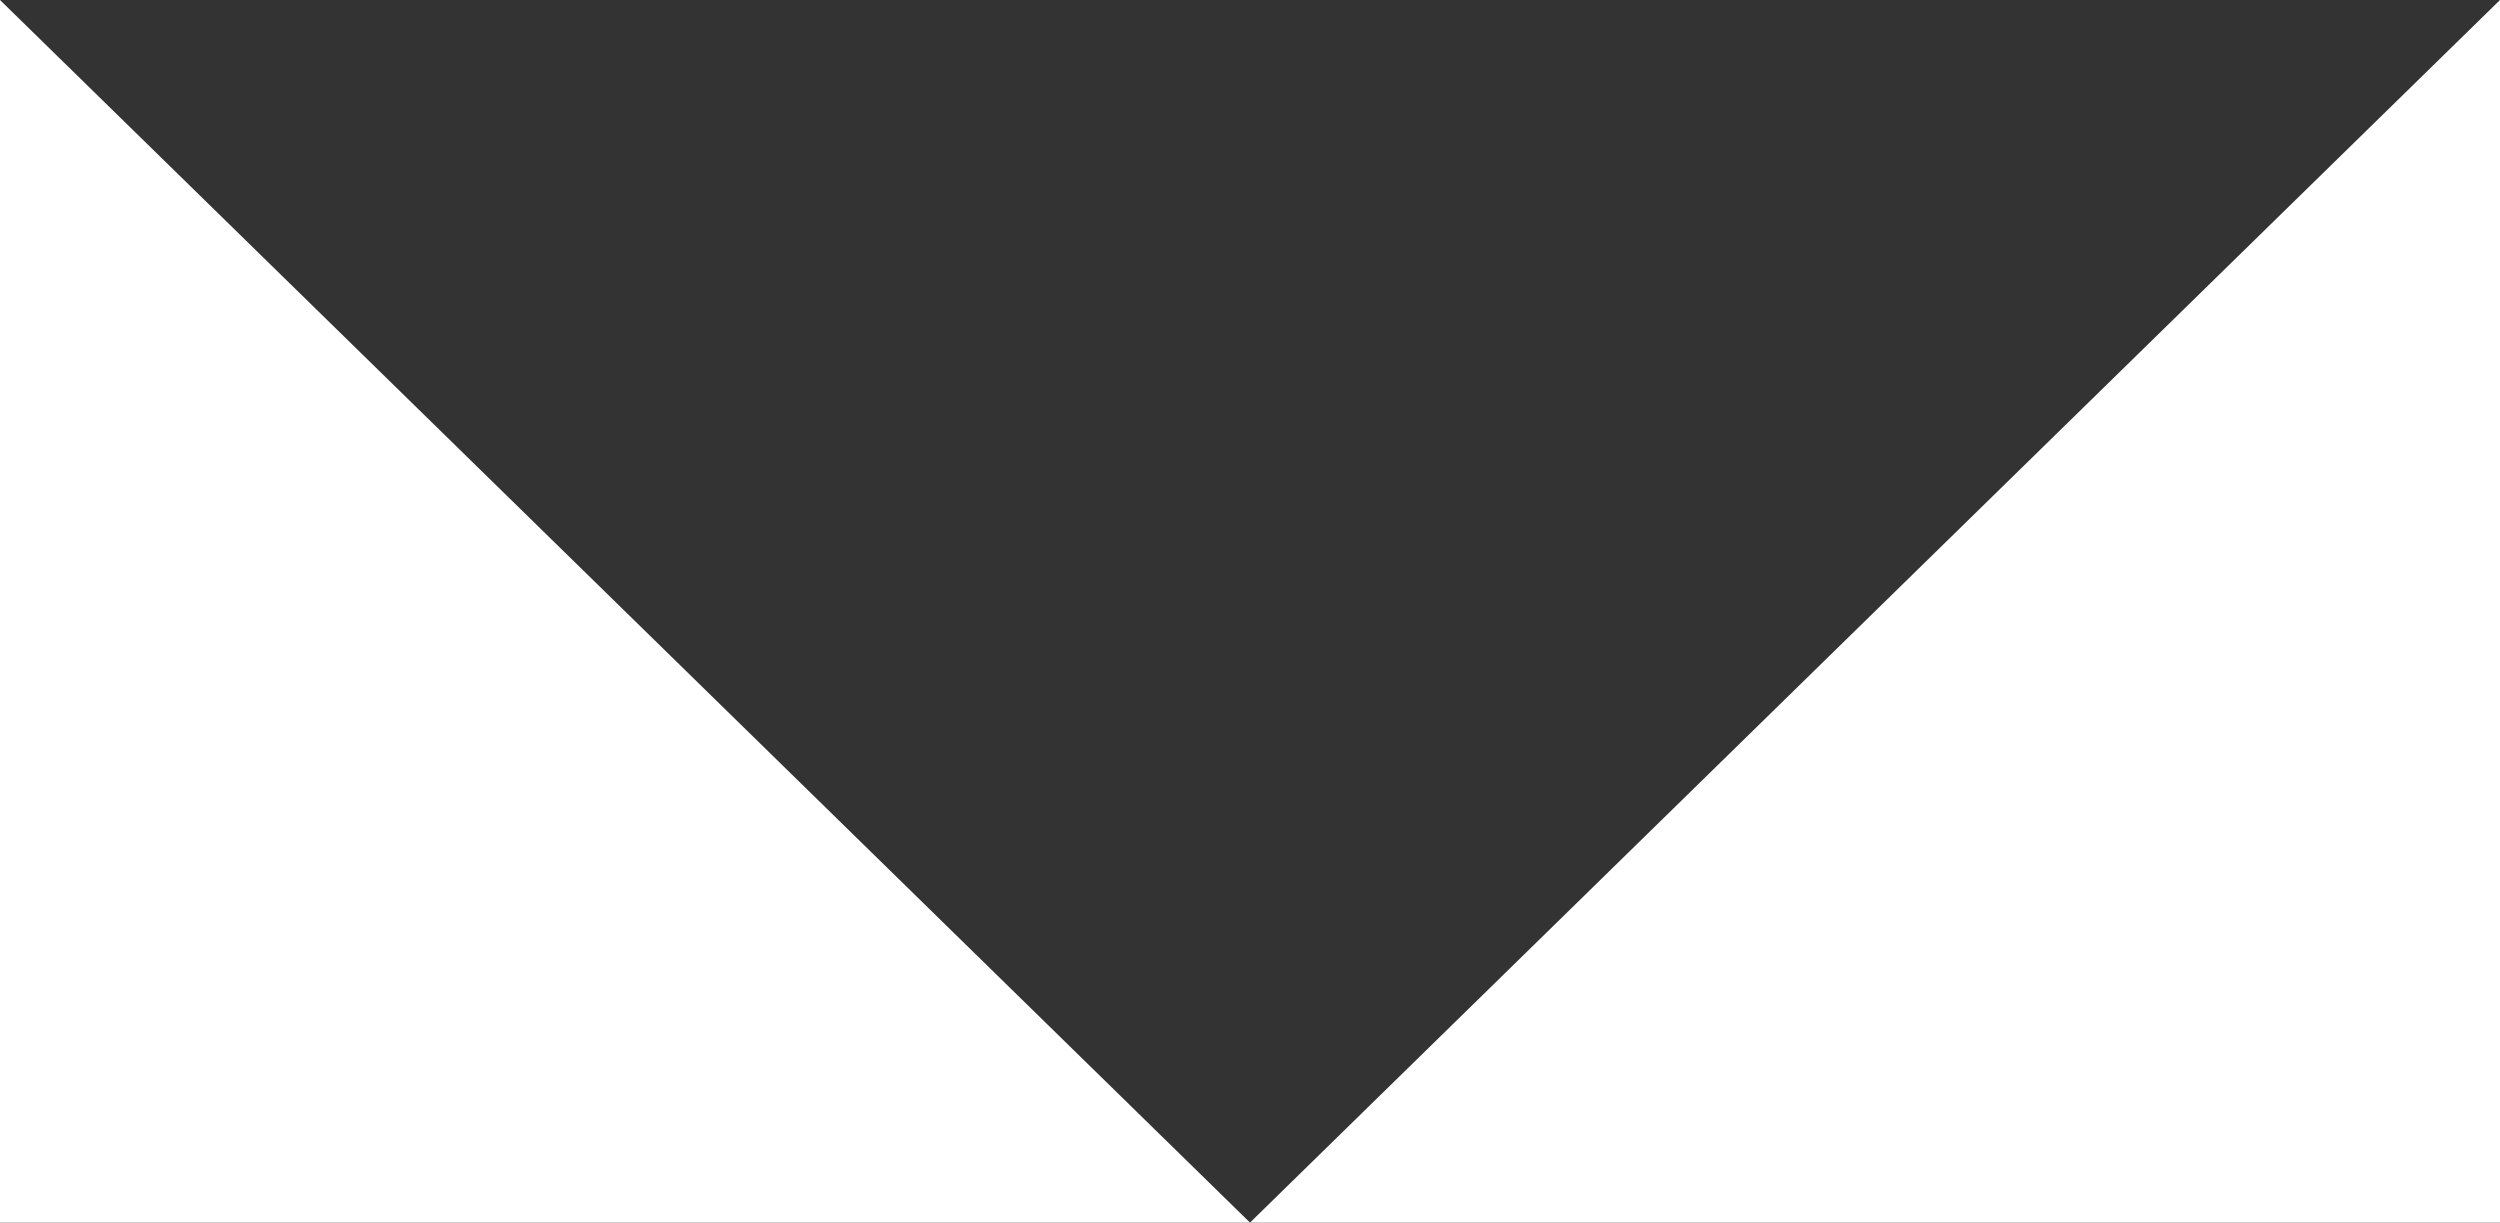<svg xmlns="http://www.w3.org/2000/svg" viewBox="0 0 762.52 372.9"><rect x="0" y="0" width="762.52" height="372.9" fill="#333333" stroke="none"/><defs><style>.cls-1{fill:#fff;}</style></defs><title>photo-frame_4</title><g id="Layer_2" data-name="Layer 2"><g id="Layer_1-2" data-name="Layer 1"><path class="cls-1" d="M0,372.9V0L381.26,372.9Z"/><path class="cls-1" d="M762.52,372.9V0L381.26,372.9Z"/></g></g></svg>